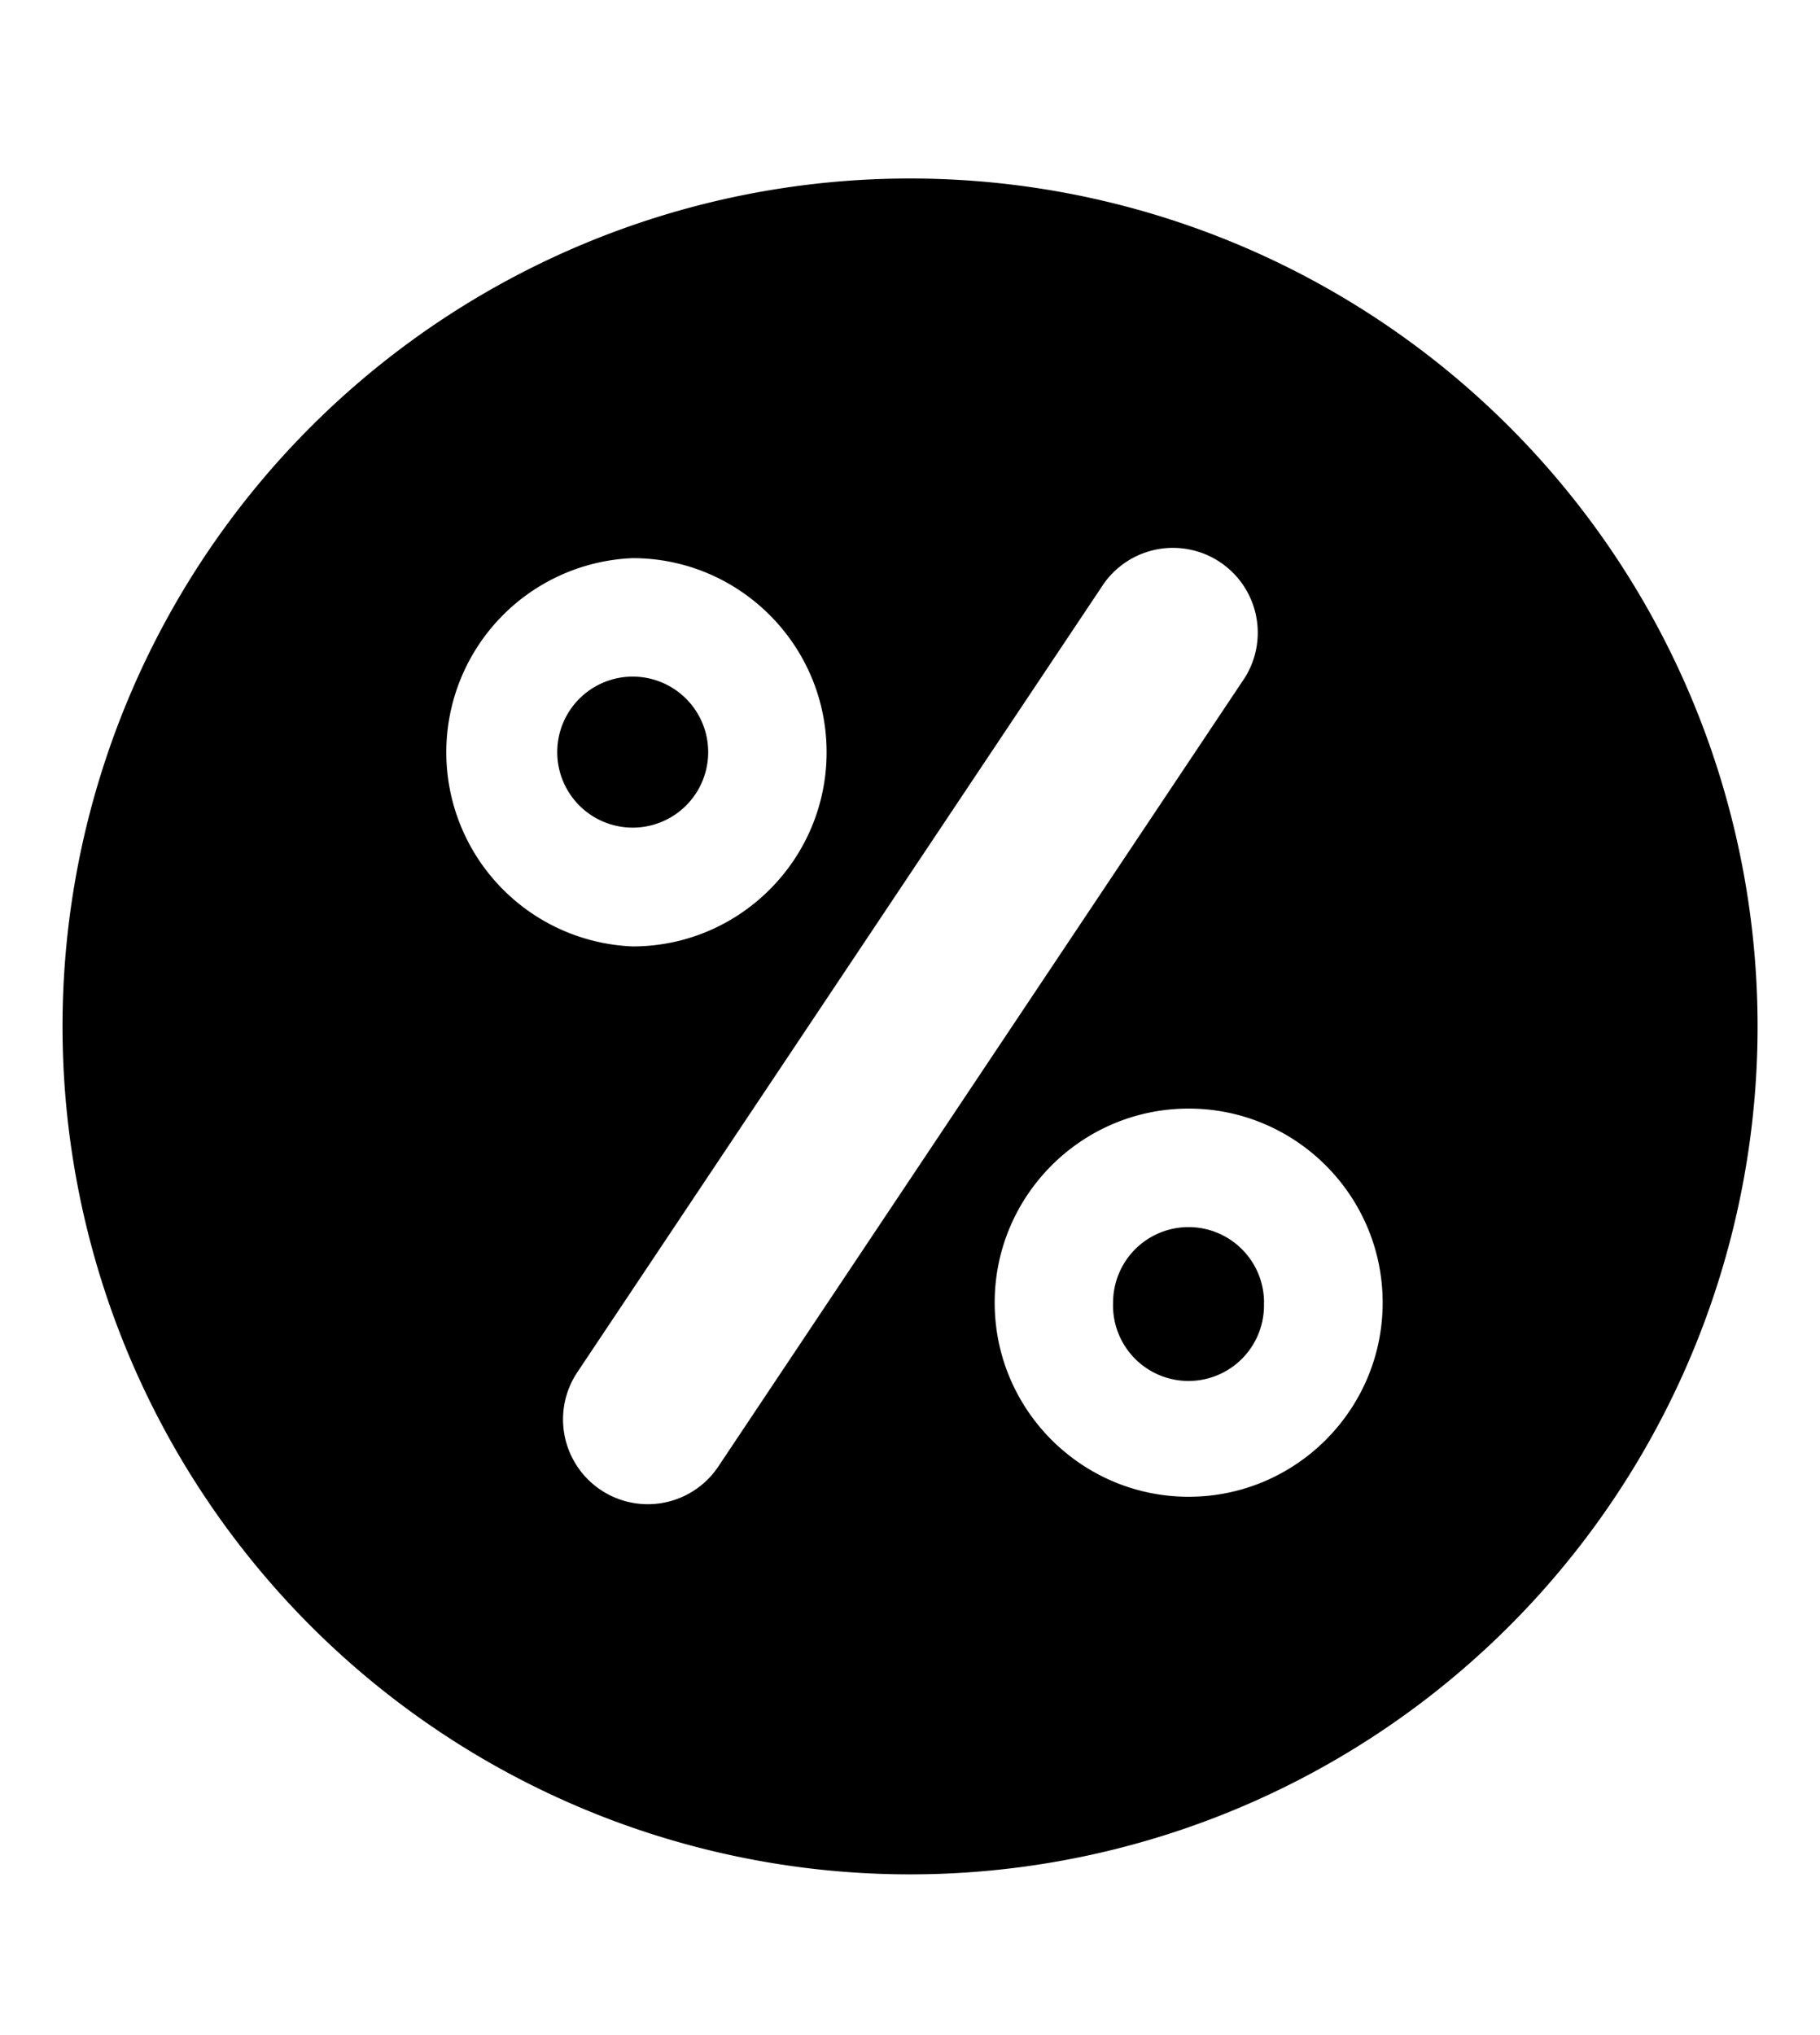 <svg xmlns="http://www.w3.org/2000/svg" class="cf-icon-svg cf-icon-svg--percentage-round" viewBox="0 0 17 19"><path d="M16.417 9.583a7.916 7.916 0 1 1-15.833 0 7.916 7.916 0 0 1 15.833 0M5.909 8.836c1 0 1.812-.813 1.812-1.813 0-.999-.813-1.812-1.812-1.812a1.814 1.814 0 0 0 0 3.625m0-1.109a.705.705 0 1 1 .002-1.41.705.705 0 0 1-.002 1.41m5.72-1.402a.792.792 0 0 0-1.316-.88l-4.924 7.372a.792.792 0 0 0 1.317.88zm1.286 5.837c0-1-.813-1.812-1.812-1.812-1 0-1.812.813-1.812 1.812 0 1 .813 1.812 1.812 1.812 1 0 1.812-.813 1.812-1.812m-1.109 0a.705.705 0 1 1-1.409-.001.705.705 0 0 1 1.41.001Z"/></svg>